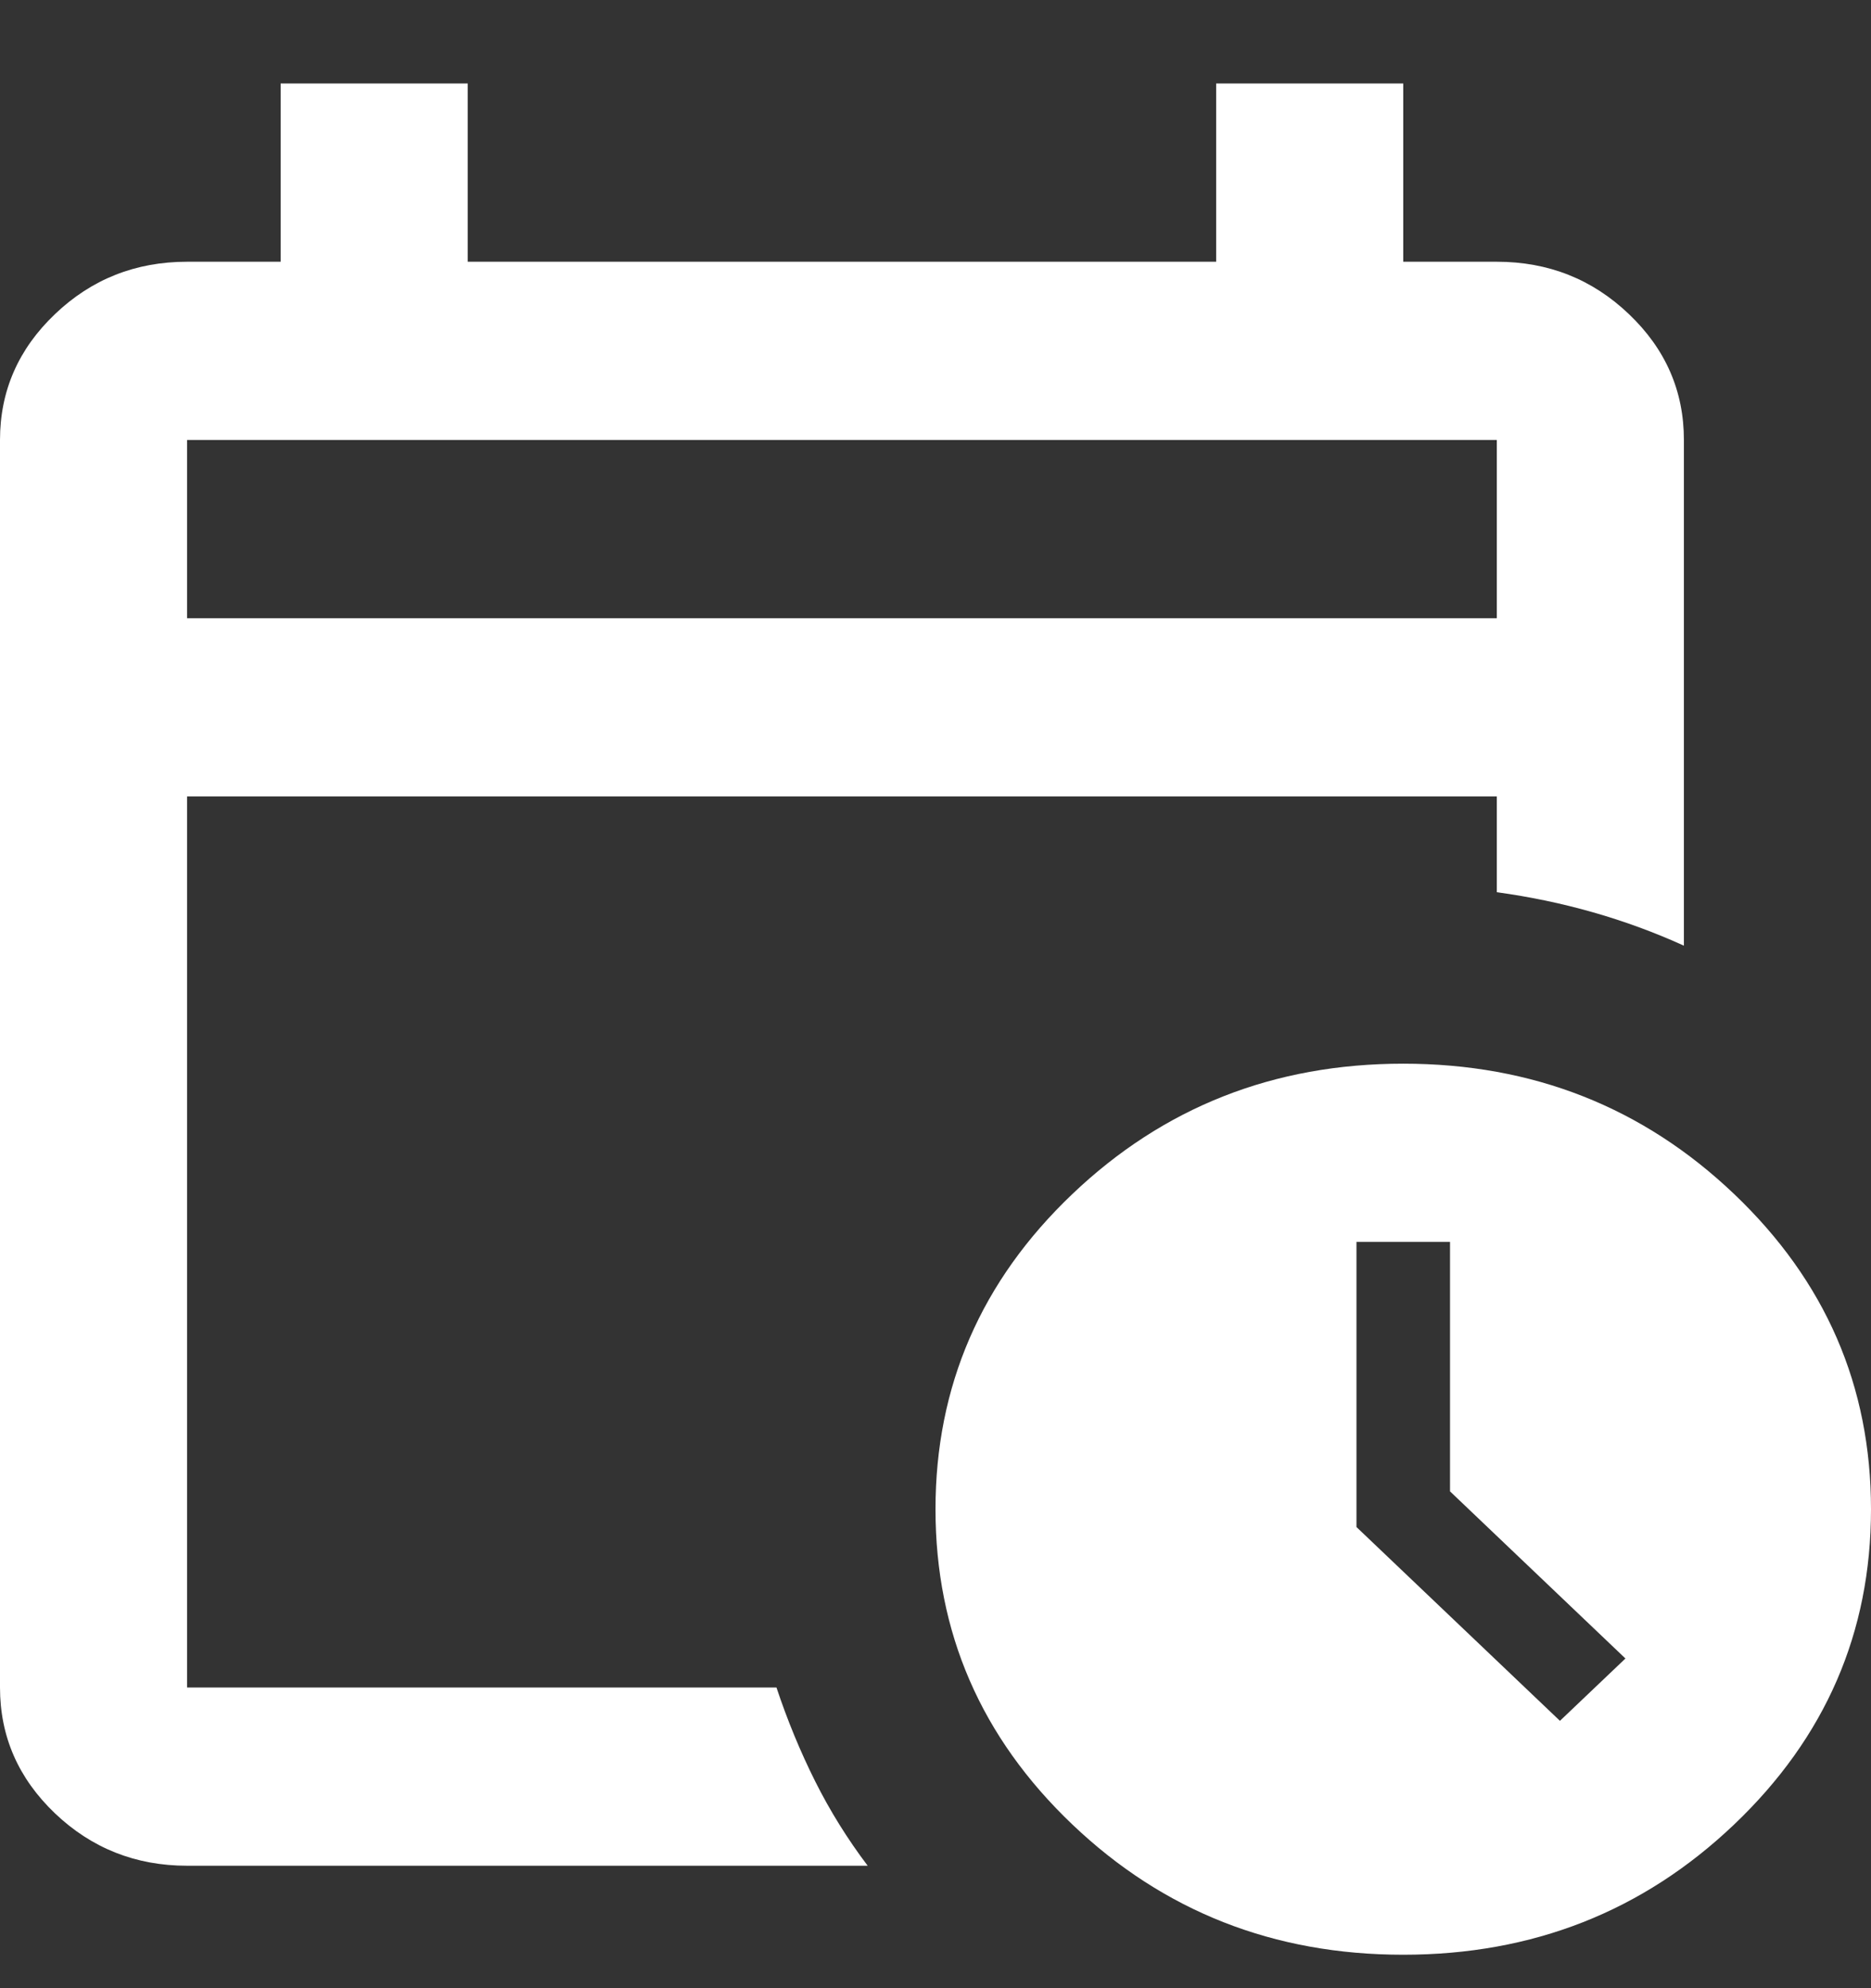 <svg width="16" height="17" viewBox="0 0 16 17" fill="none" xmlns="http://www.w3.org/2000/svg">
<rect x="0" y="0" width="16" height="17" fill="#333333" stroke="none"/>
<path d="M1.6 5.286H12.8V3.762H1.6V5.286ZM1.6 15.953C1.16 15.953 0.783 15.803 0.47 15.505C0.157 15.206 0 14.848 0 14.429V3.762C0 3.343 0.157 2.984 0.47 2.686C0.783 2.387 1.16 2.238 1.6 2.238H2.4V0.714H4V2.238H10.4V0.714H12V2.238H12.8C13.24 2.238 13.617 2.387 13.93 2.686C14.243 2.984 14.4 3.343 14.4 3.762V8.086C14.147 7.971 13.887 7.876 13.62 7.8C13.353 7.724 13.08 7.667 12.8 7.629V6.81H1.6V14.429H6.64C6.733 14.708 6.843 14.975 6.97 15.229C7.097 15.483 7.247 15.724 7.42 15.953H1.6ZM12 16.714C10.893 16.714 9.95 16.343 9.17 15.6C8.39 14.857 8 13.959 8 12.905C8 11.851 8.39 10.953 9.17 10.21C9.95 9.467 10.893 9.095 12 9.095C13.107 9.095 14.05 9.467 14.83 10.21C15.61 10.953 16 11.851 16 12.905C16 13.959 15.61 14.857 14.83 15.6C14.05 16.343 13.107 16.714 12 16.714ZM13.34 14.714L13.9 14.181L12.4 12.752V10.619H11.6V13.057L13.34 14.714Z" fill="white"/>
</svg>
